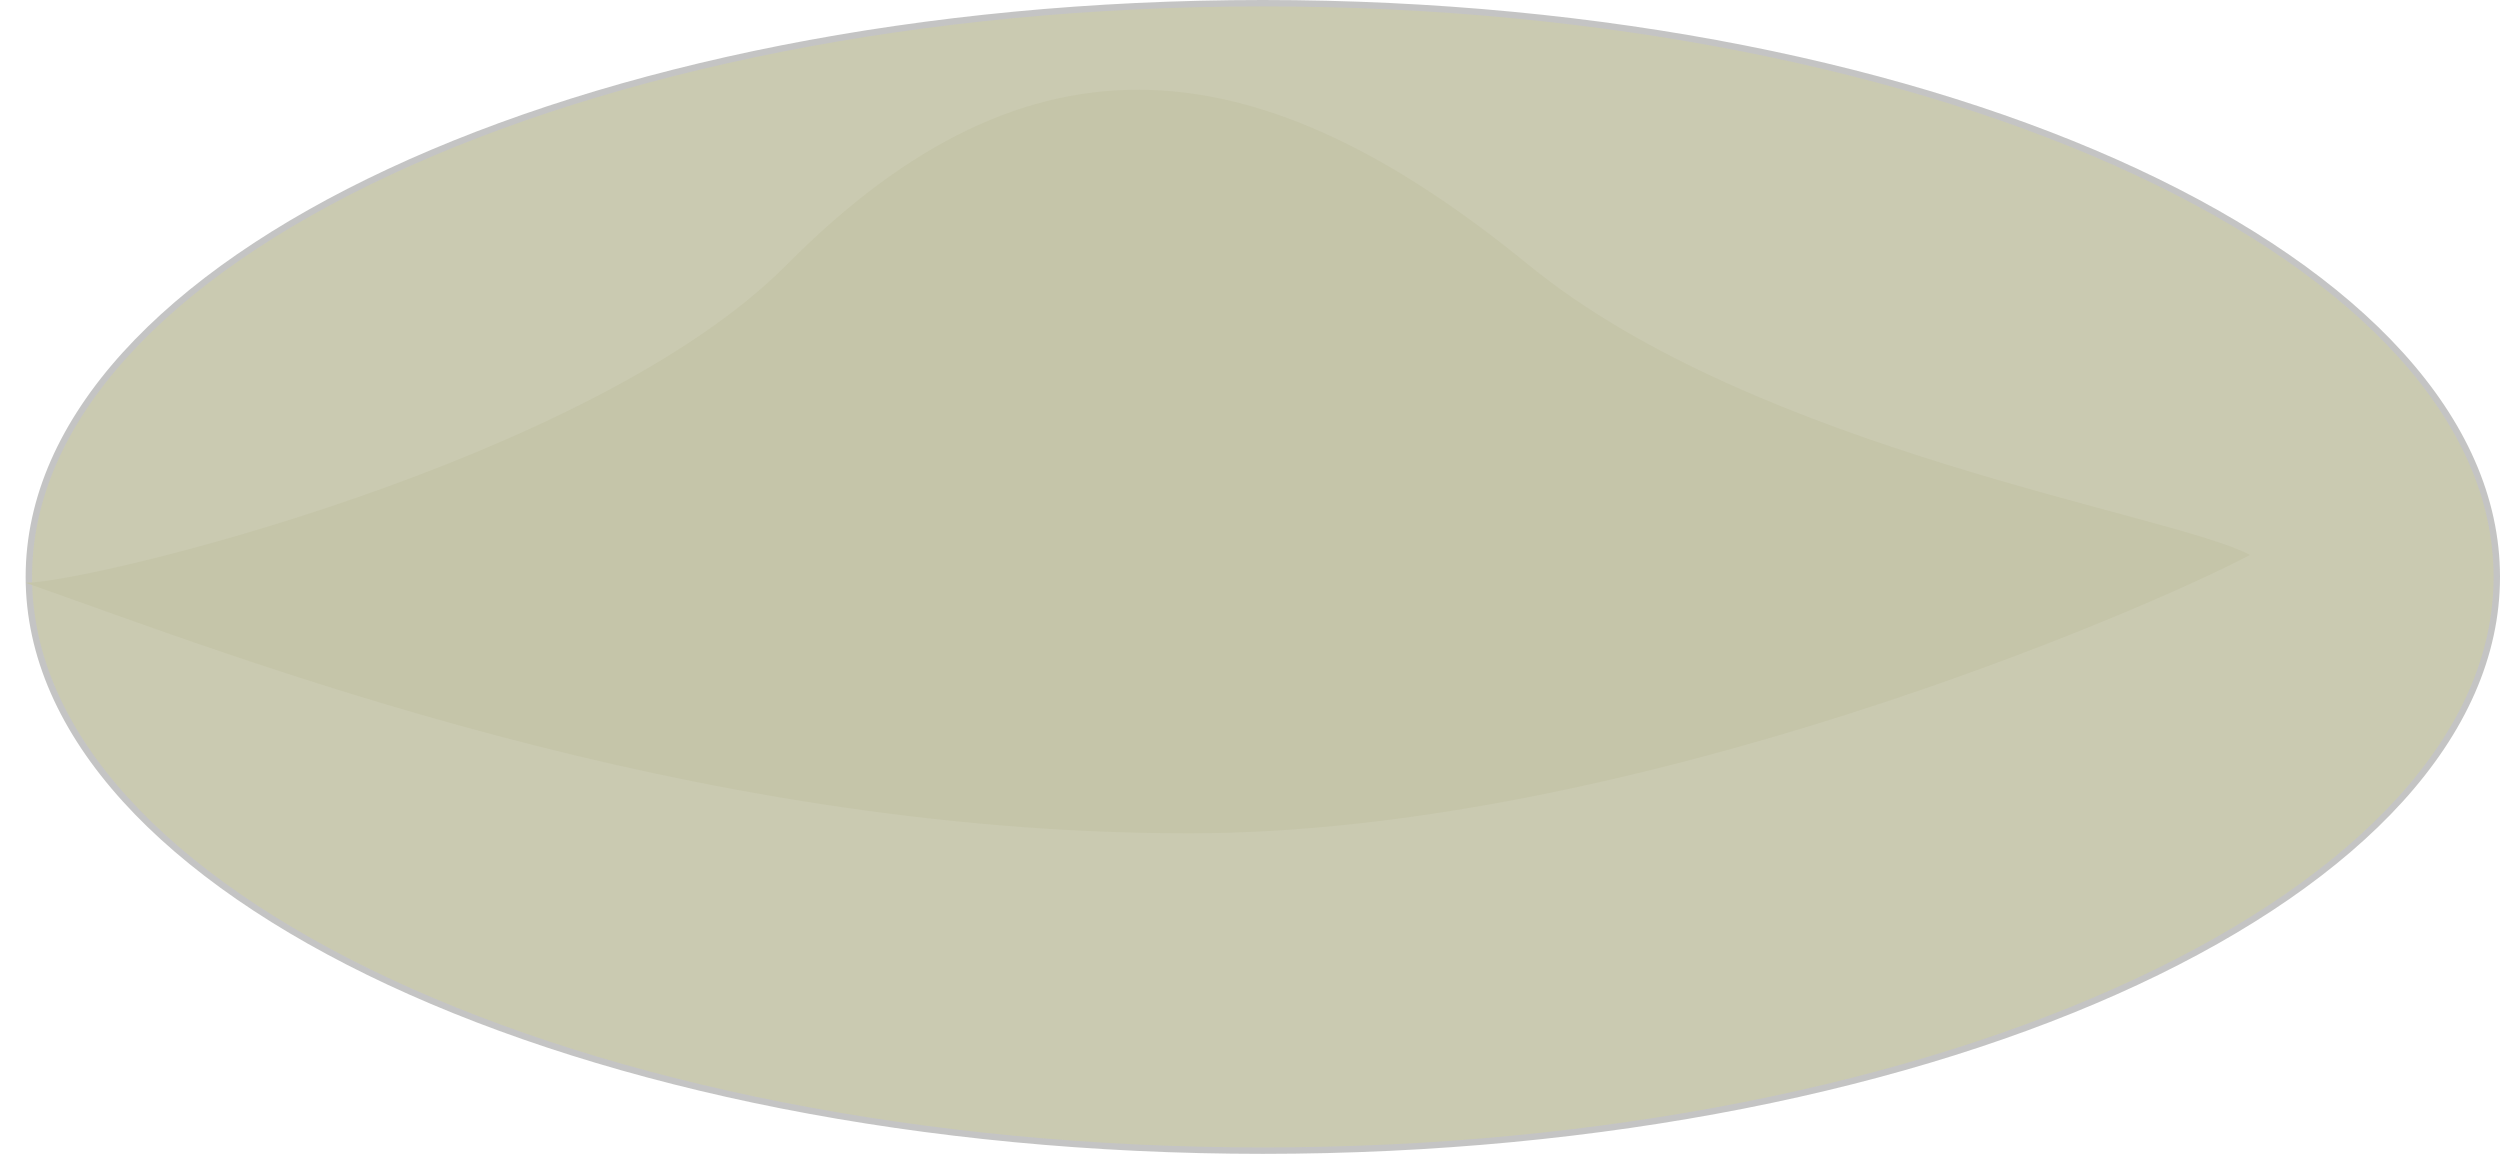 <svg width="390" height="180" viewBox="0 0 390 180" fill="none" xmlns="http://www.w3.org/2000/svg">
<path d="M389.5 90C389.5 114.543 368.147 136.918 333.26 153.186C298.414 169.436 250.239 179.5 197 179.5C143.761 179.5 95.586 169.436 60.74 153.186C25.853 136.918 4.5 114.543 4.5 90C4.5 65.457 25.853 43.082 60.74 26.814C95.586 10.564 143.761 0.5 197 0.5C250.239 0.5 298.414 10.564 333.26 26.814C368.147 43.082 389.5 65.457 389.5 90Z" fill="#C5C5A9" fill-opacity="0.9" stroke="#C4C4C4"/>
<g filter="url(#filter0_f)">
<path d="M122.743 41.286C92.227 72.057 13.844 90.916 4 90.916C36.403 102.29 106.746 130 185.498 130C254.406 130 335.004 95.052 351 86.574C339.105 80.163 274.094 70.444 238.41 41.286C196.506 7.047 160.888 2.823 122.743 41.286Z" fill="#C5C5A9"/>
</g>
<defs>
<filter id="filter0_f" x="0" y="10" width="355" height="124" filterUnits="userSpaceOnUse" color-interpolation-filters="sRGB">
<feFlood flood-opacity="0" result="BackgroundImageFix"/>
<feBlend mode="normal" in="SourceGraphic" in2="BackgroundImageFix" result="shape"/>
<feGaussianBlur stdDeviation="2" result="effect1_foregroundBlur"/>
</filter>
</defs>
</svg>
